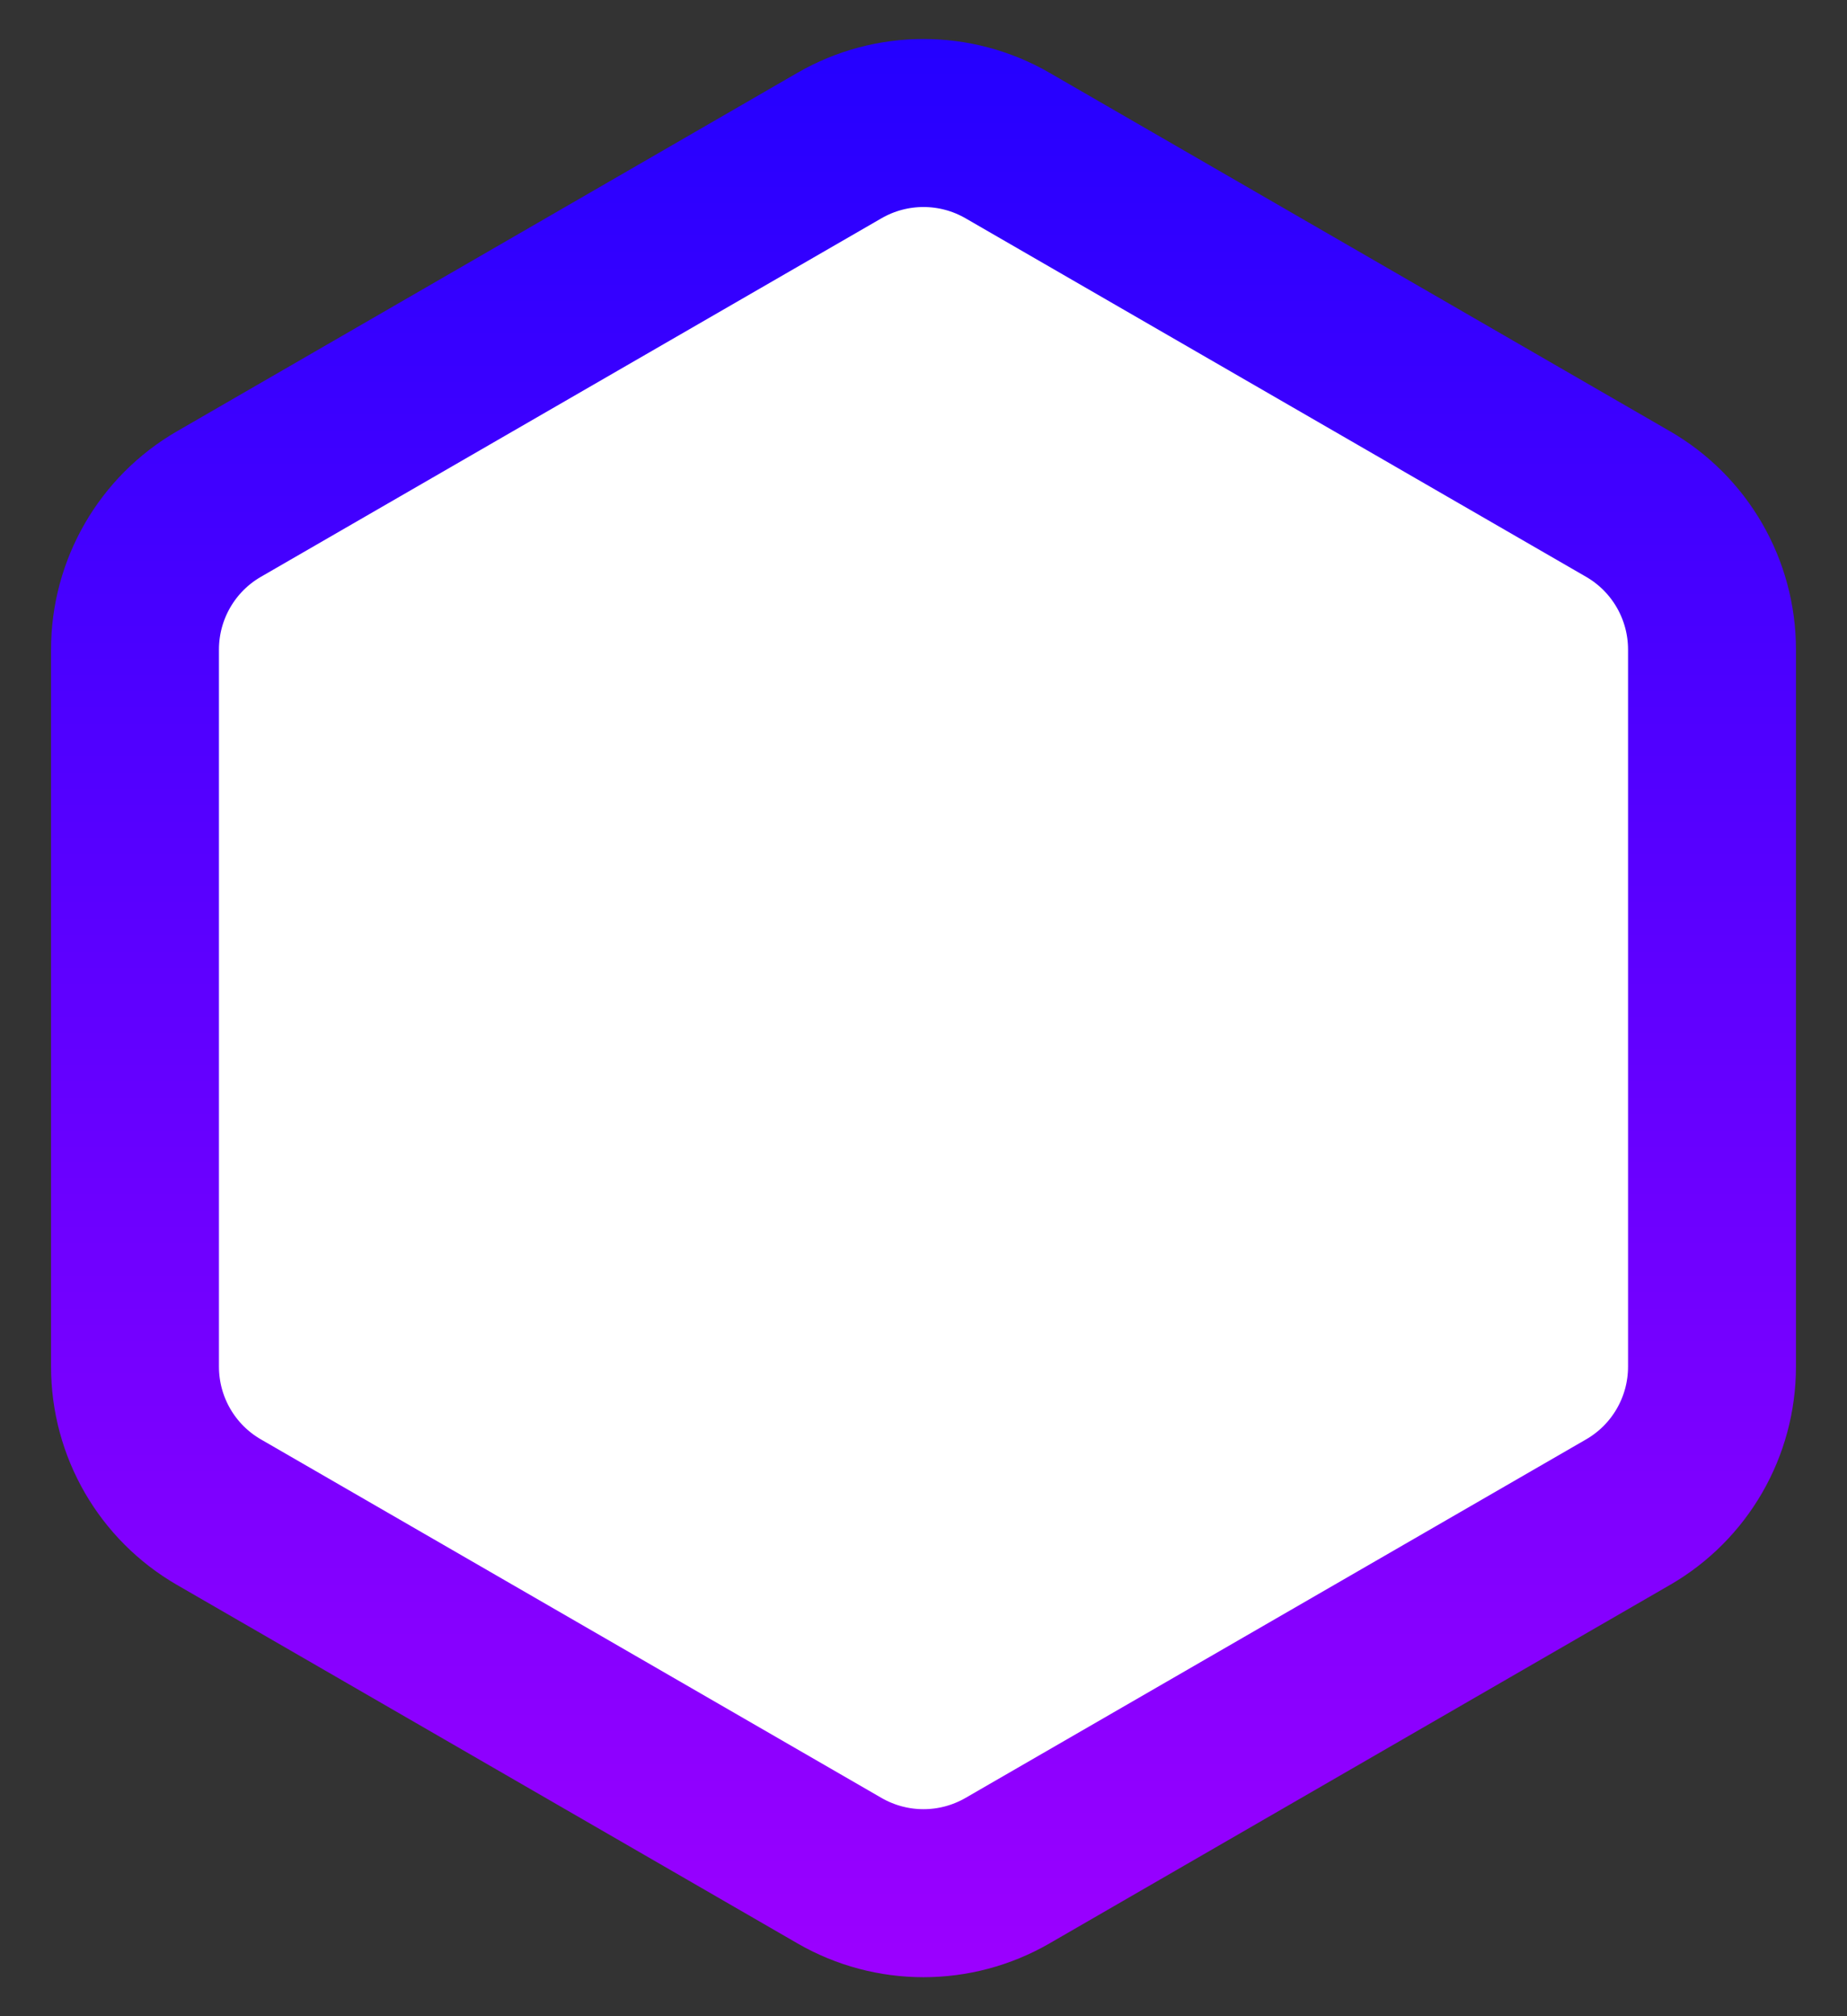 <svg width="22" height="24" viewBox="0 0 22 24" fill="none" xmlns="http://www.w3.org/2000/svg">
<rect x="0" y="0" width="22" height="24" fill="#333333" stroke="none"/>
<path d="M10 1.732C10.619 1.375 11.381 1.375 12 1.732L19.392 6C20.011 6.357 20.392 7.018 20.392 7.732V16.268C20.392 16.983 20.011 17.643 19.392 18L12 22.268C11.381 22.625 10.619 22.625 10 22.268L2.608 18C1.989 17.643 1.608 16.983 1.608 16.268V7.732C1.608 7.018 1.989 6.357 2.608 6L10 1.732Z" fill="white" stroke="url(#paint0_linear_3741_941)" stroke-width="2"/>
<defs>
<linearGradient id="paint0_linear_3741_941" x1="11" y1="0" x2="11" y2="24" gradientUnits="userSpaceOnUse">
<stop stop-color="#2200FF"/>
<stop offset="1" stop-color="#9E00FF"/>
</linearGradient>
</defs>
</svg>
